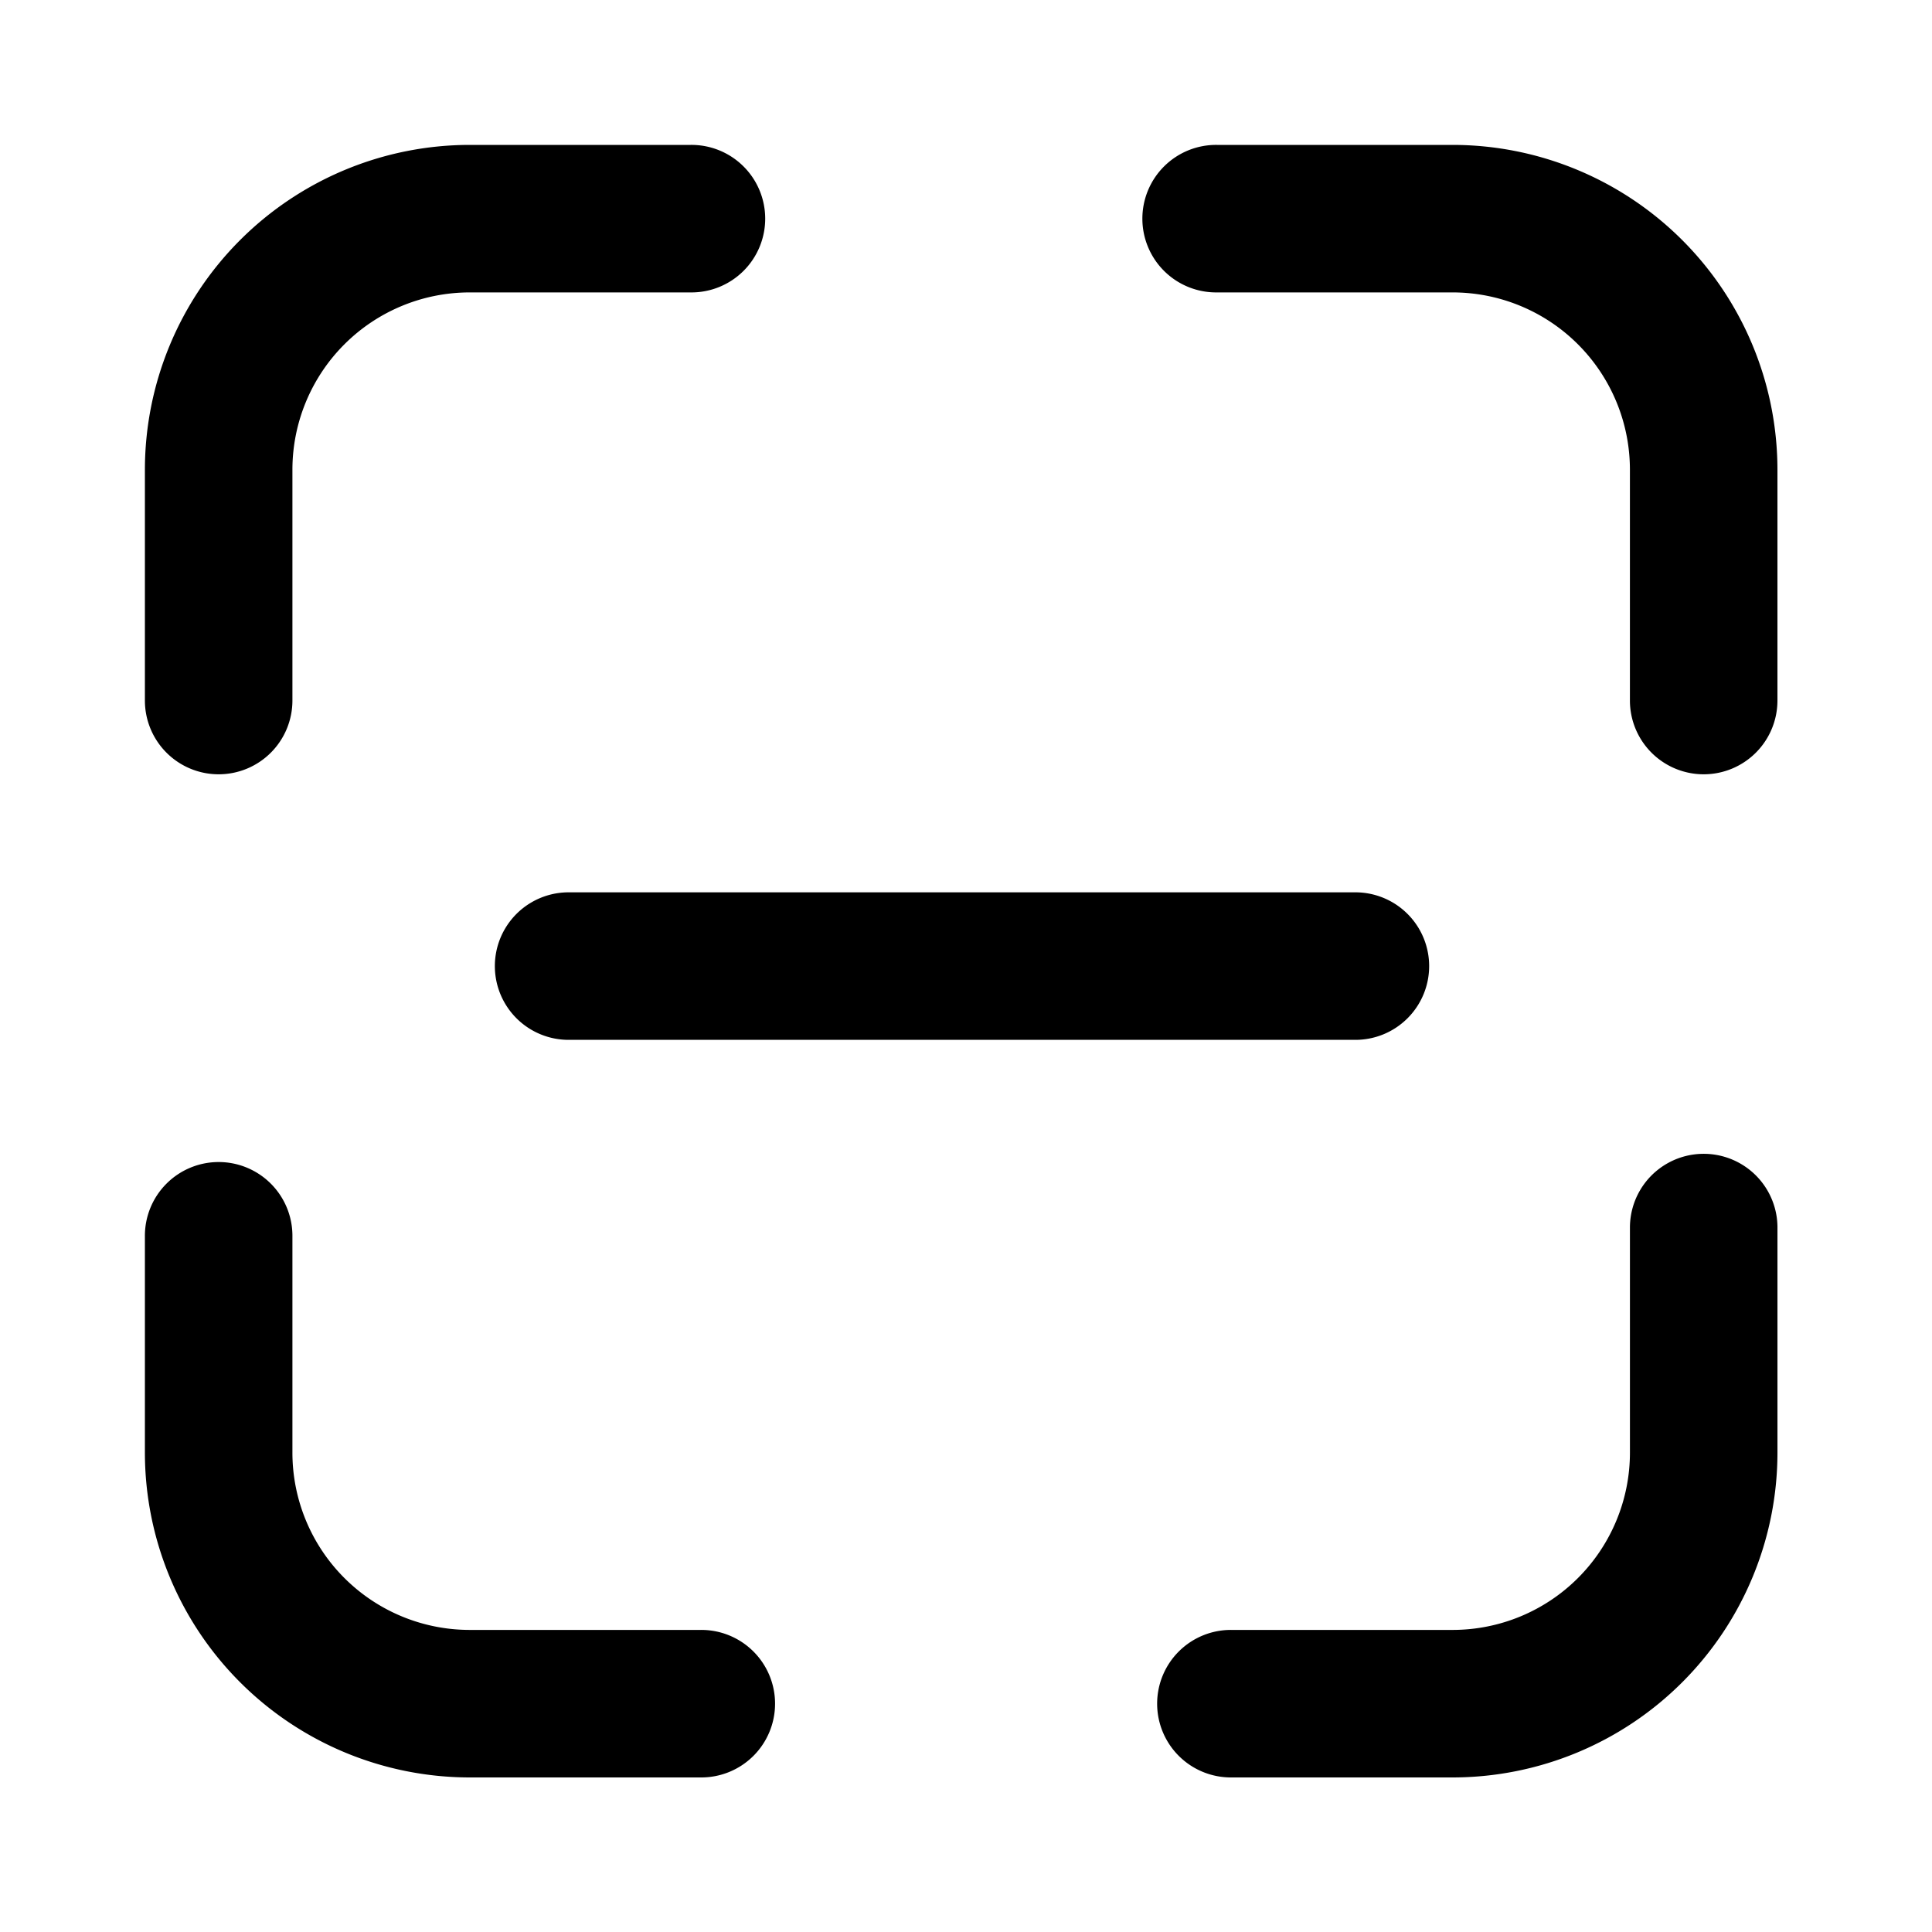 <svg class="icon" viewBox="0 0 1024 1024" xmlns="http://www.w3.org/2000/svg" width="200" height="200"><defs><style/></defs><path d="M115.896 410.394A39.096 39.096 0 0176.8 371.302V248.873A172.268 172.268 0 01248.873 76.8H366.08a39.096 39.096 0 110 78.188H248.873a93.993 93.993 0 00-93.885 93.885v122.43a39.096 39.096 0 01-39.092 39.09zM371.308 942.08H248.873A172.268 172.268 0 0176.8 770.007V655.396a39.096 39.096 0 1178.188 0v114.611a93.993 93.993 0 0093.885 93.885h122.435a39.096 39.096 0 110 78.188zm398.699 0H652.8a39.096 39.096 0 110-78.188h117.217a93.993 93.993 0 0093.886-93.885V650.199a39.096 39.096 0 0178.187 0v119.834A172.262 172.262 0 01770.007 942.08zm132.982-531.686a39.096 39.096 0 01-39.097-39.092V248.873a93.993 93.993 0 00-93.885-93.885H644.972a39.096 39.096 0 110-78.188h125.035A172.268 172.268 0 01942.08 248.873v122.43a39.096 39.096 0 01-39.091 39.09zM717.942 551.142H300.938a39.096 39.096 0 010-78.187h417.004a39.096 39.096 0 110 78.187z"/></svg>